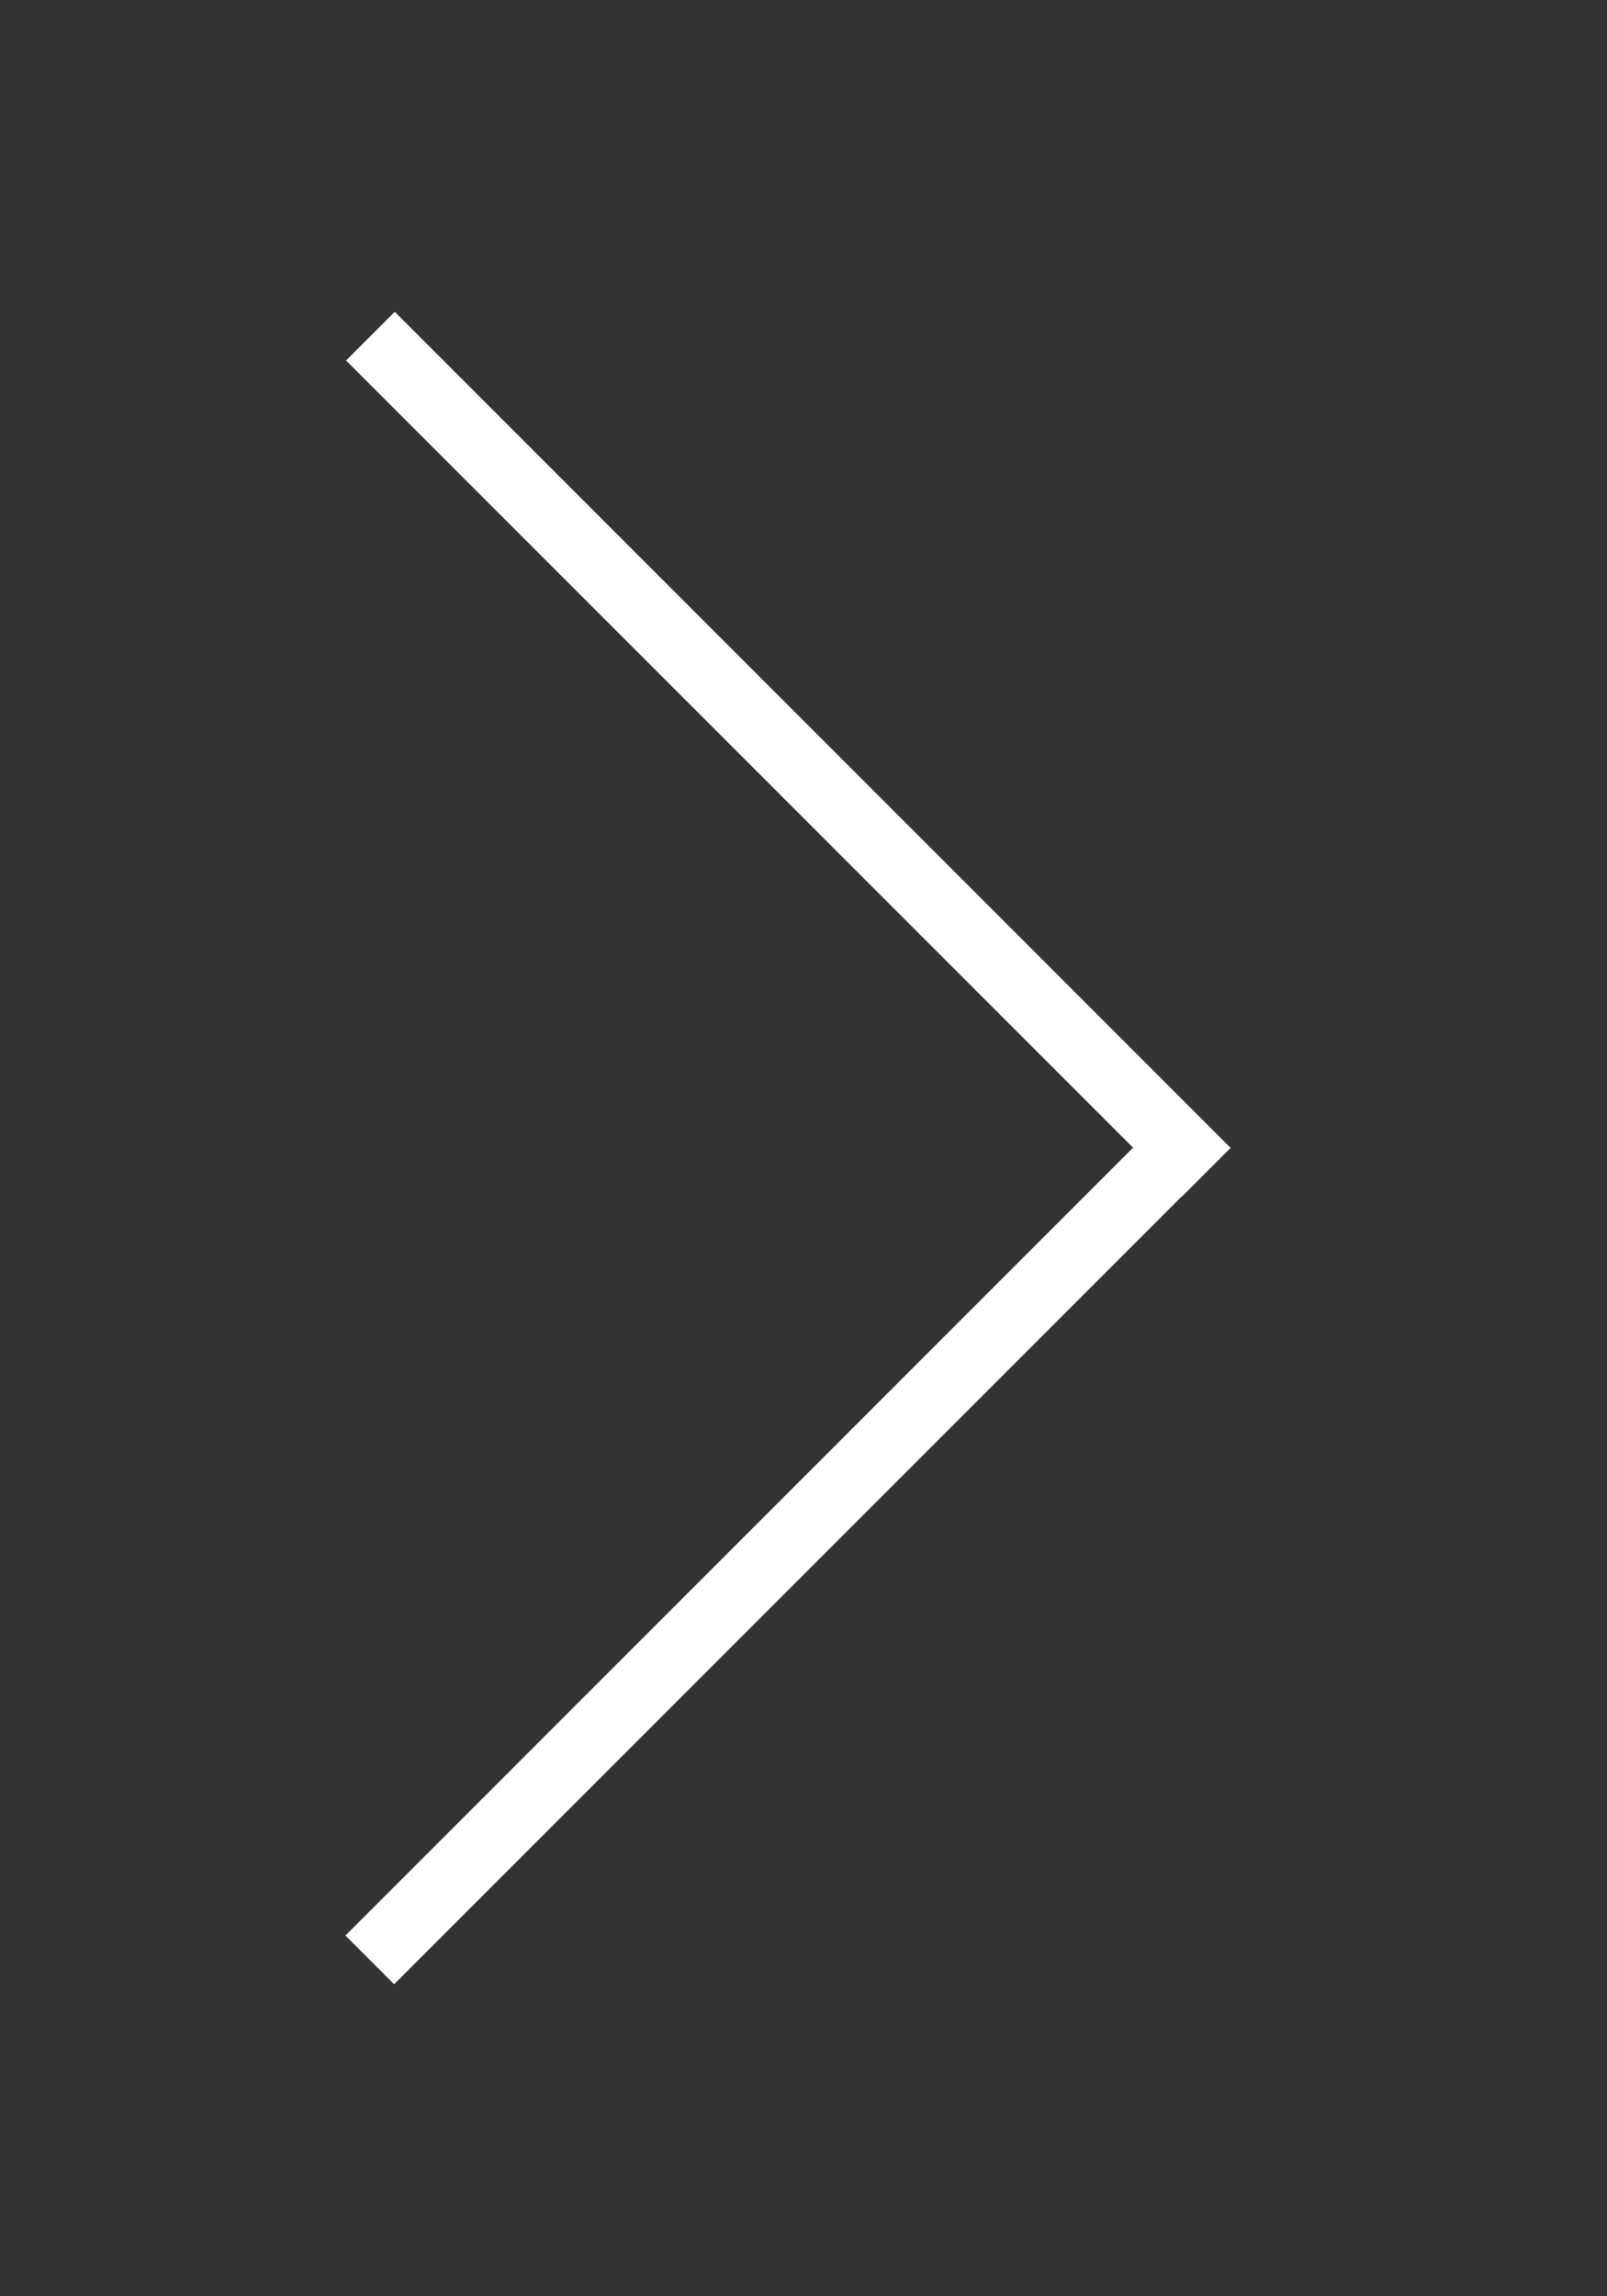 <?xml version="1.0" encoding="utf-8"?>
<!-- Generator: Adobe Illustrator 16.2.1, SVG Export Plug-In . SVG Version: 6.00 Build 0)  -->
<!DOCTYPE svg PUBLIC "-//W3C//DTD SVG 1.1//EN" "http://www.w3.org/Graphics/SVG/1.1/DTD/svg11.dtd">
<svg version="1.1" id="Layer_1" xmlns="http://www.w3.org/2000/svg" xmlns:xlink="http://www.w3.org/1999/xlink" x="0px" y="0px"
	 width="70px" height="100px" viewBox="0 0 70 100" enable-background="new 0 0 70 100" xml:space="preserve">
<rect x="0" y="0" width="70" height="100" fill="#333333" stroke="none"/>
<rect x="32.848" y="7.105" transform="matrix(0.707 -0.707 0.707 0.707 -13.172 33.899)" fill="#FFFFFF" width="2.999" height="51.499"/>
<rect x="32.848" y="41.4" transform="matrix(-0.707 -0.707 0.707 -0.707 11.121 138.904)" fill="#FFFFFF" width="3" height="51.495"/>
</svg>

